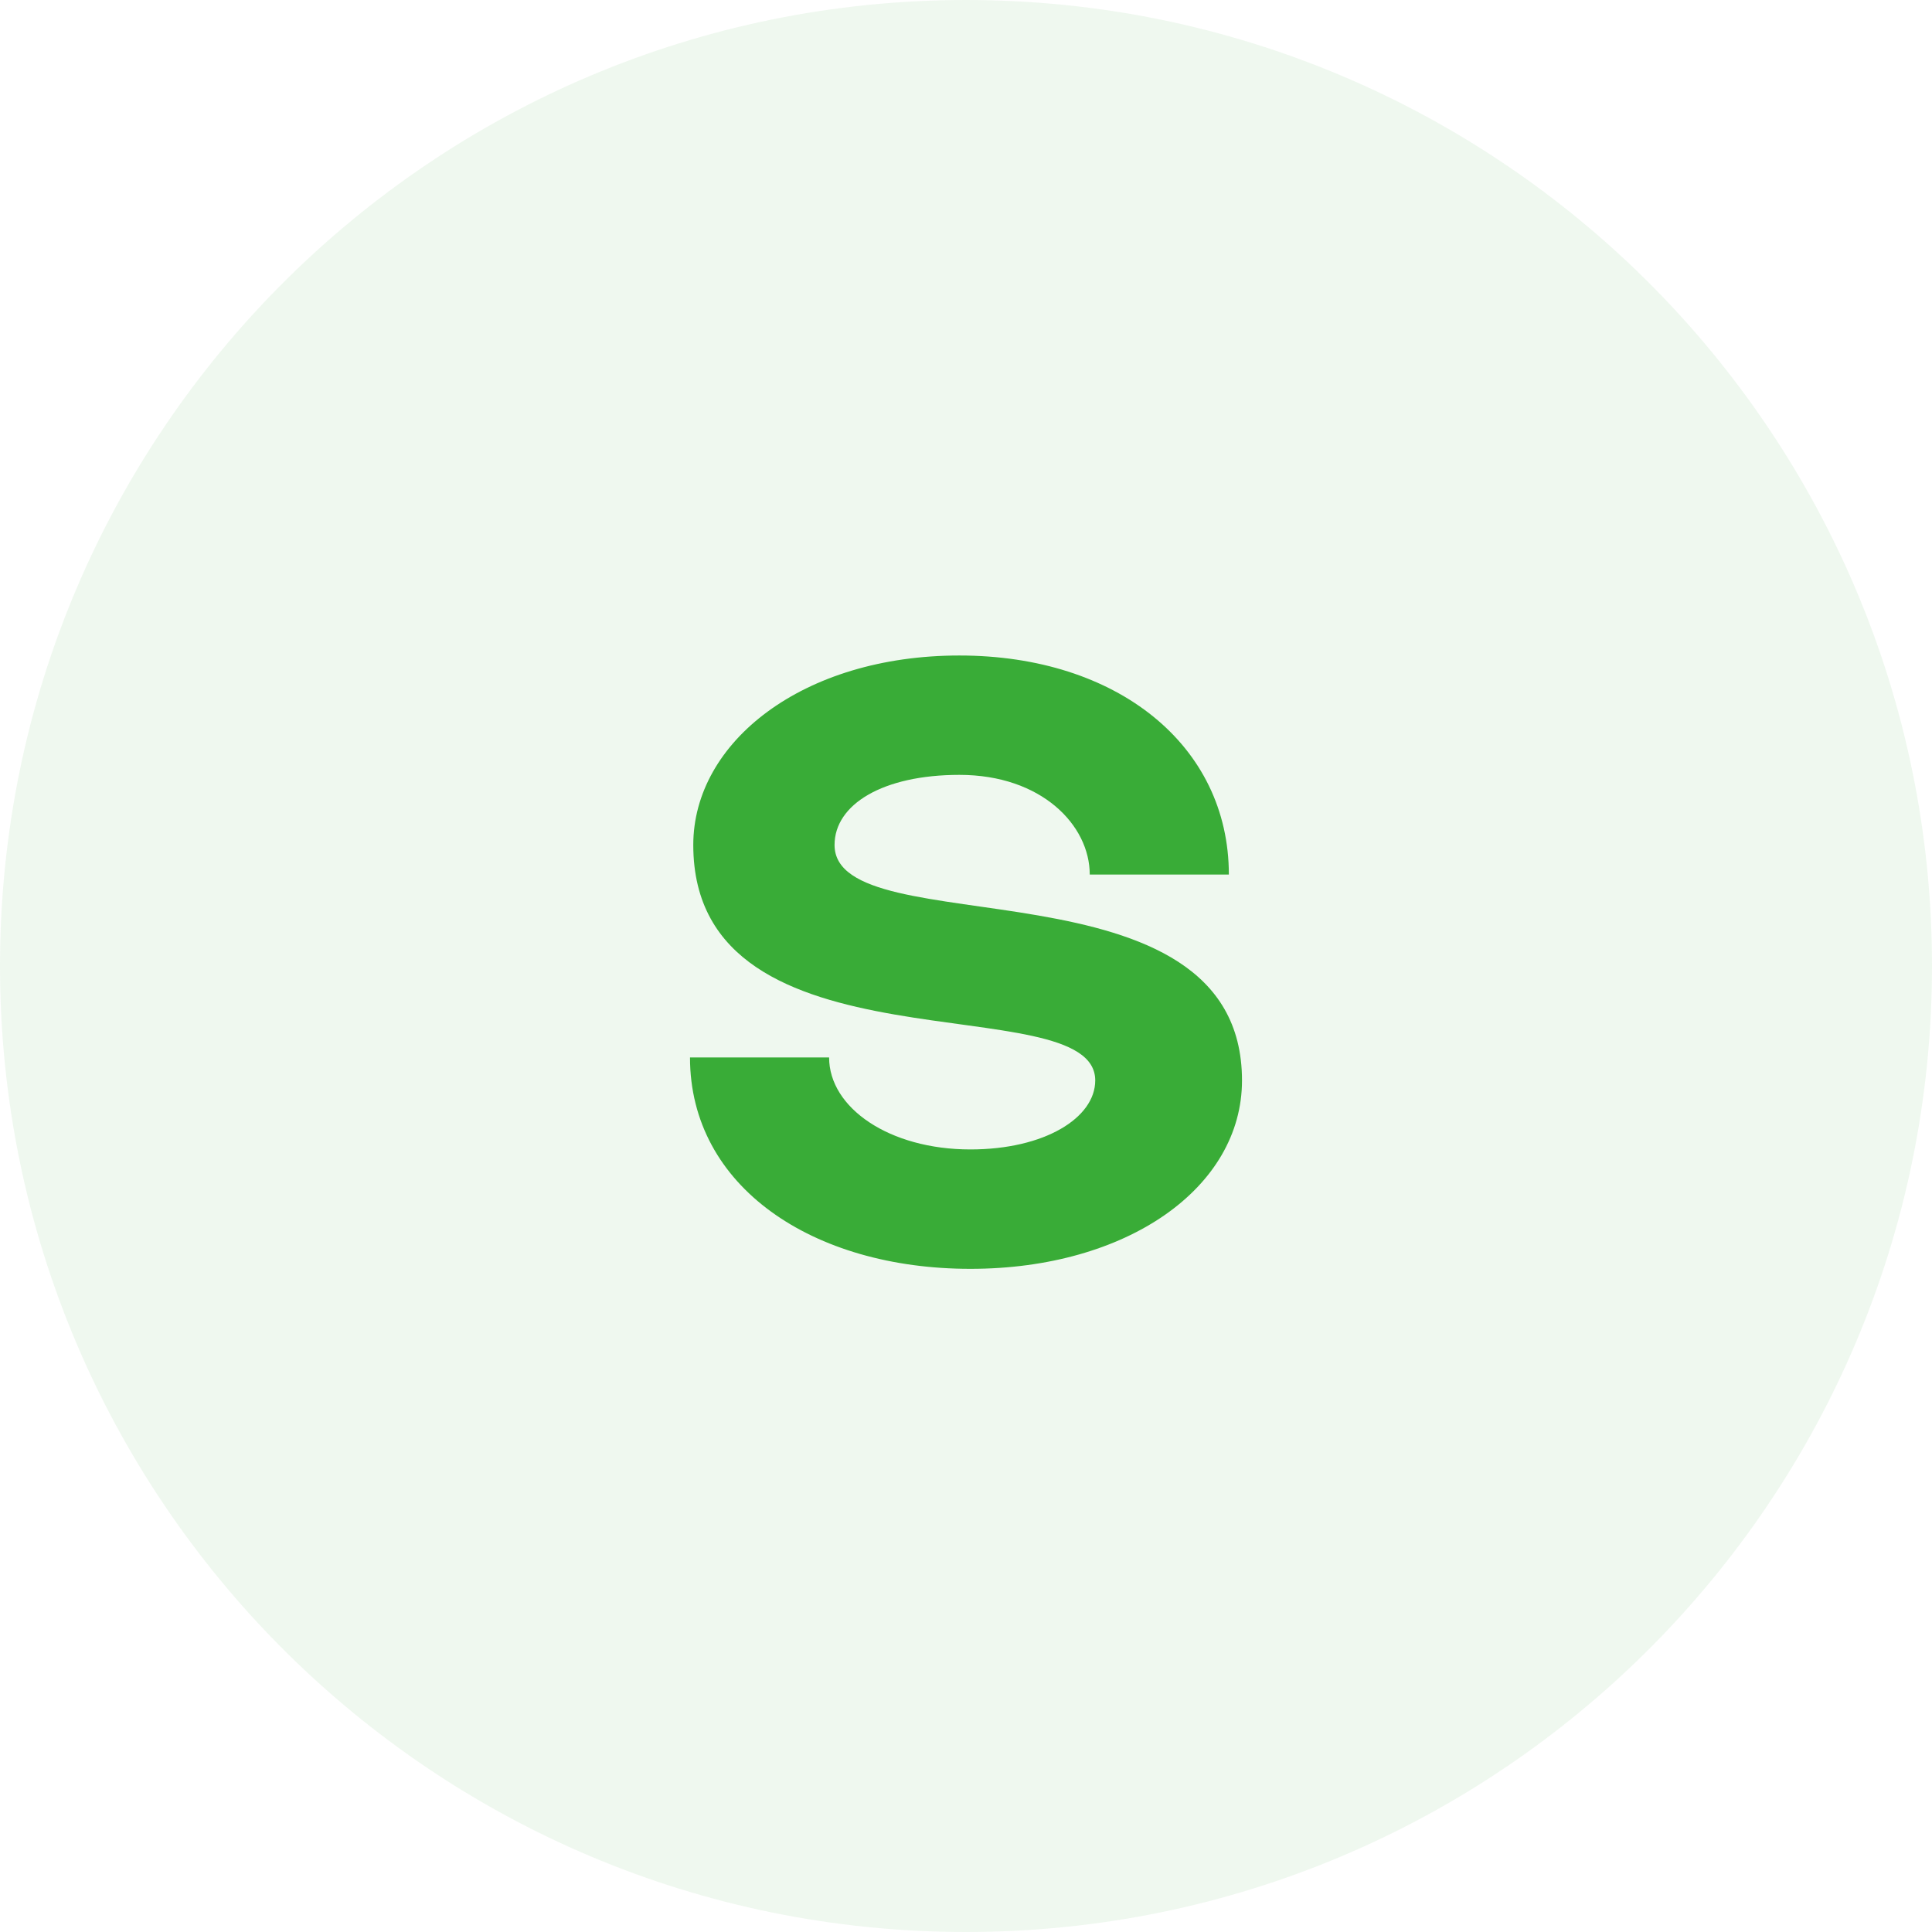 <svg width="56" height="56" fill="none" xmlns="http://www.w3.org/2000/svg"><path opacity=".08" fill-rule="evenodd" clip-rule="evenodd" d="M28 56c15.464 0 28-12.536 28-28S43.464 0 28 0 0 12.536 0 28s12.536 28 28 28z" fill="#39AC37"/><path fill-rule="evenodd" clip-rule="evenodd" d="M31.746 31.317c0 1.08-1.46 2-3.619 2-2.35 0-4.095-1.206-4.095-2.666H20c0 3.746 3.556 6.127 8.127 6.127 4.54 0 7.873-2.35 7.873-5.46 0-6.604-11.81-3.874-11.81-6.826 0-1.175 1.397-2.032 3.62-2.032 2.38 0 3.777 1.46 3.777 2.89h4.032c0-3.747-3.238-6.35-7.81-6.35-4.54 0-7.714 2.508-7.714 5.492 0 6.794 11.651 4.032 11.651 6.825z" fill="#39AC37"/></svg>